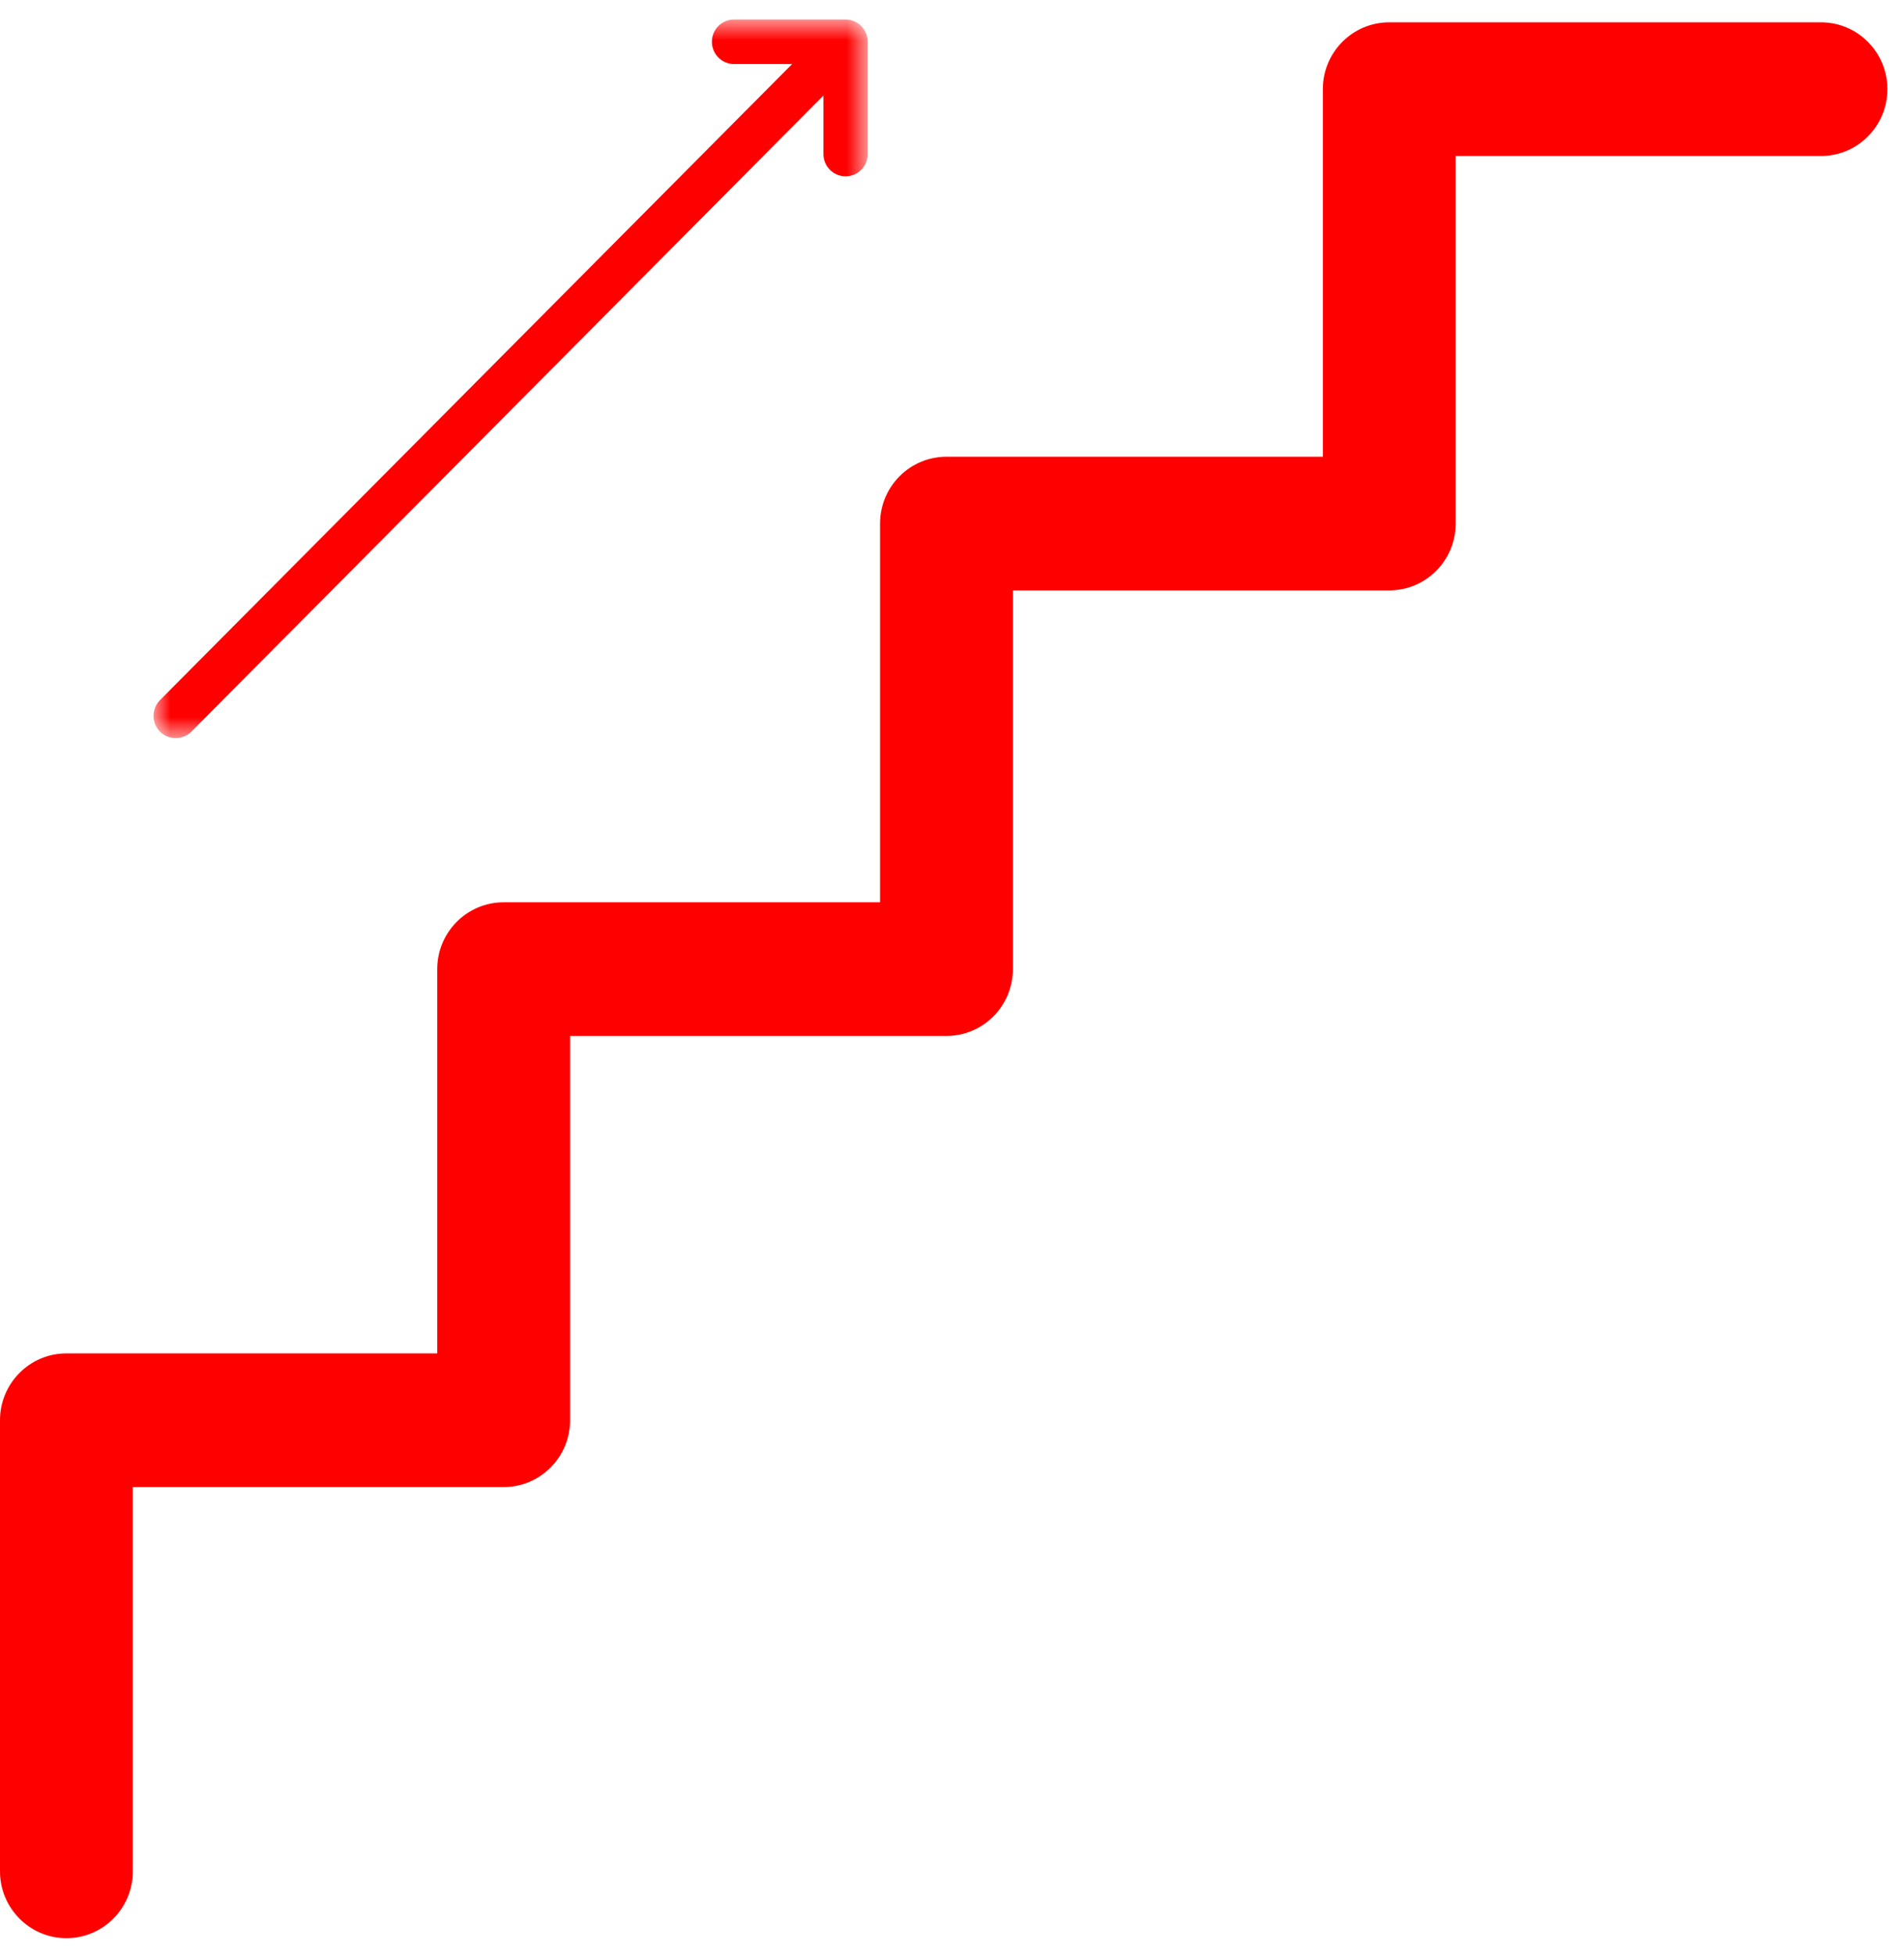<svg xmlns="http://www.w3.org/2000/svg" width="76" height="78" viewBox="0 0 76 78" xmlns:xlink="http://www.w3.org/1999/xlink">
  <defs>
    <polygon id="a" points=".826 1.666 29.334 1.666 29.334 30.34 .826 30.34"/>
  </defs>
  <g fill="none" fill-rule="evenodd" transform="translate(0 -1)">
    <path fill="#FF0000" d="M72.686,1.891 L55.453,1.891 C53.99,1.891 52.802,3.085 52.802,4.557 L52.802,19.224 L37.779,19.224 C36.316,19.224 35.128,20.419 35.128,21.891 L35.128,37.002 L20.105,37.002 C18.641,37.002 17.453,38.196 17.453,39.668 L17.453,55.002 L2.651,55.002 C1.188,55.002 0,56.196 0,57.668 L0,75.668 C0,77.14 1.188,78.335 2.651,78.335 C4.115,78.335 5.302,77.14 5.302,75.668 L5.302,60.335 L20.105,60.335 C21.568,60.335 22.756,59.14 22.756,57.668 L22.756,42.335 L37.779,42.335 C39.243,42.335 40.43,41.14 40.43,39.668 L40.43,24.557 L55.453,24.557 C56.917,24.557 58.105,23.363 58.105,21.891 L58.105,7.224 L72.686,7.224 C74.149,7.224 75.337,6.029 75.337,4.557 C75.337,3.085 74.149,1.891 72.686,1.891"/>
    <g transform="translate(5.302 .113)">
      <mask id="b" fill="white">
        <use xlink:href="#a"/>
      </mask>
      <path fill="#FF0000" d="M1.711,30.34 C1.937,30.34 2.163,30.253 2.336,30.081 L27.566,4.699 L27.566,7.034 C27.566,7.524 27.962,7.922 28.45,7.922 C28.938,7.922 29.334,7.524 29.334,7.034 L29.334,2.554 C29.334,2.438 29.309,2.322 29.267,2.216 C29.177,1.997 29.003,1.823 28.788,1.732 C28.68,1.688 28.565,1.665 28.45,1.665 L23.998,1.665 C23.51,1.665 23.114,2.063 23.114,2.554 C23.114,3.044 23.51,3.442 23.998,3.442 L26.317,3.442 L1.085,28.822 C0.74,29.17 0.74,29.732 1.085,30.081 C1.258,30.253 1.484,30.34 1.711,30.34" mask="url(#b)"/>
    </g>
  </g>
</svg>
